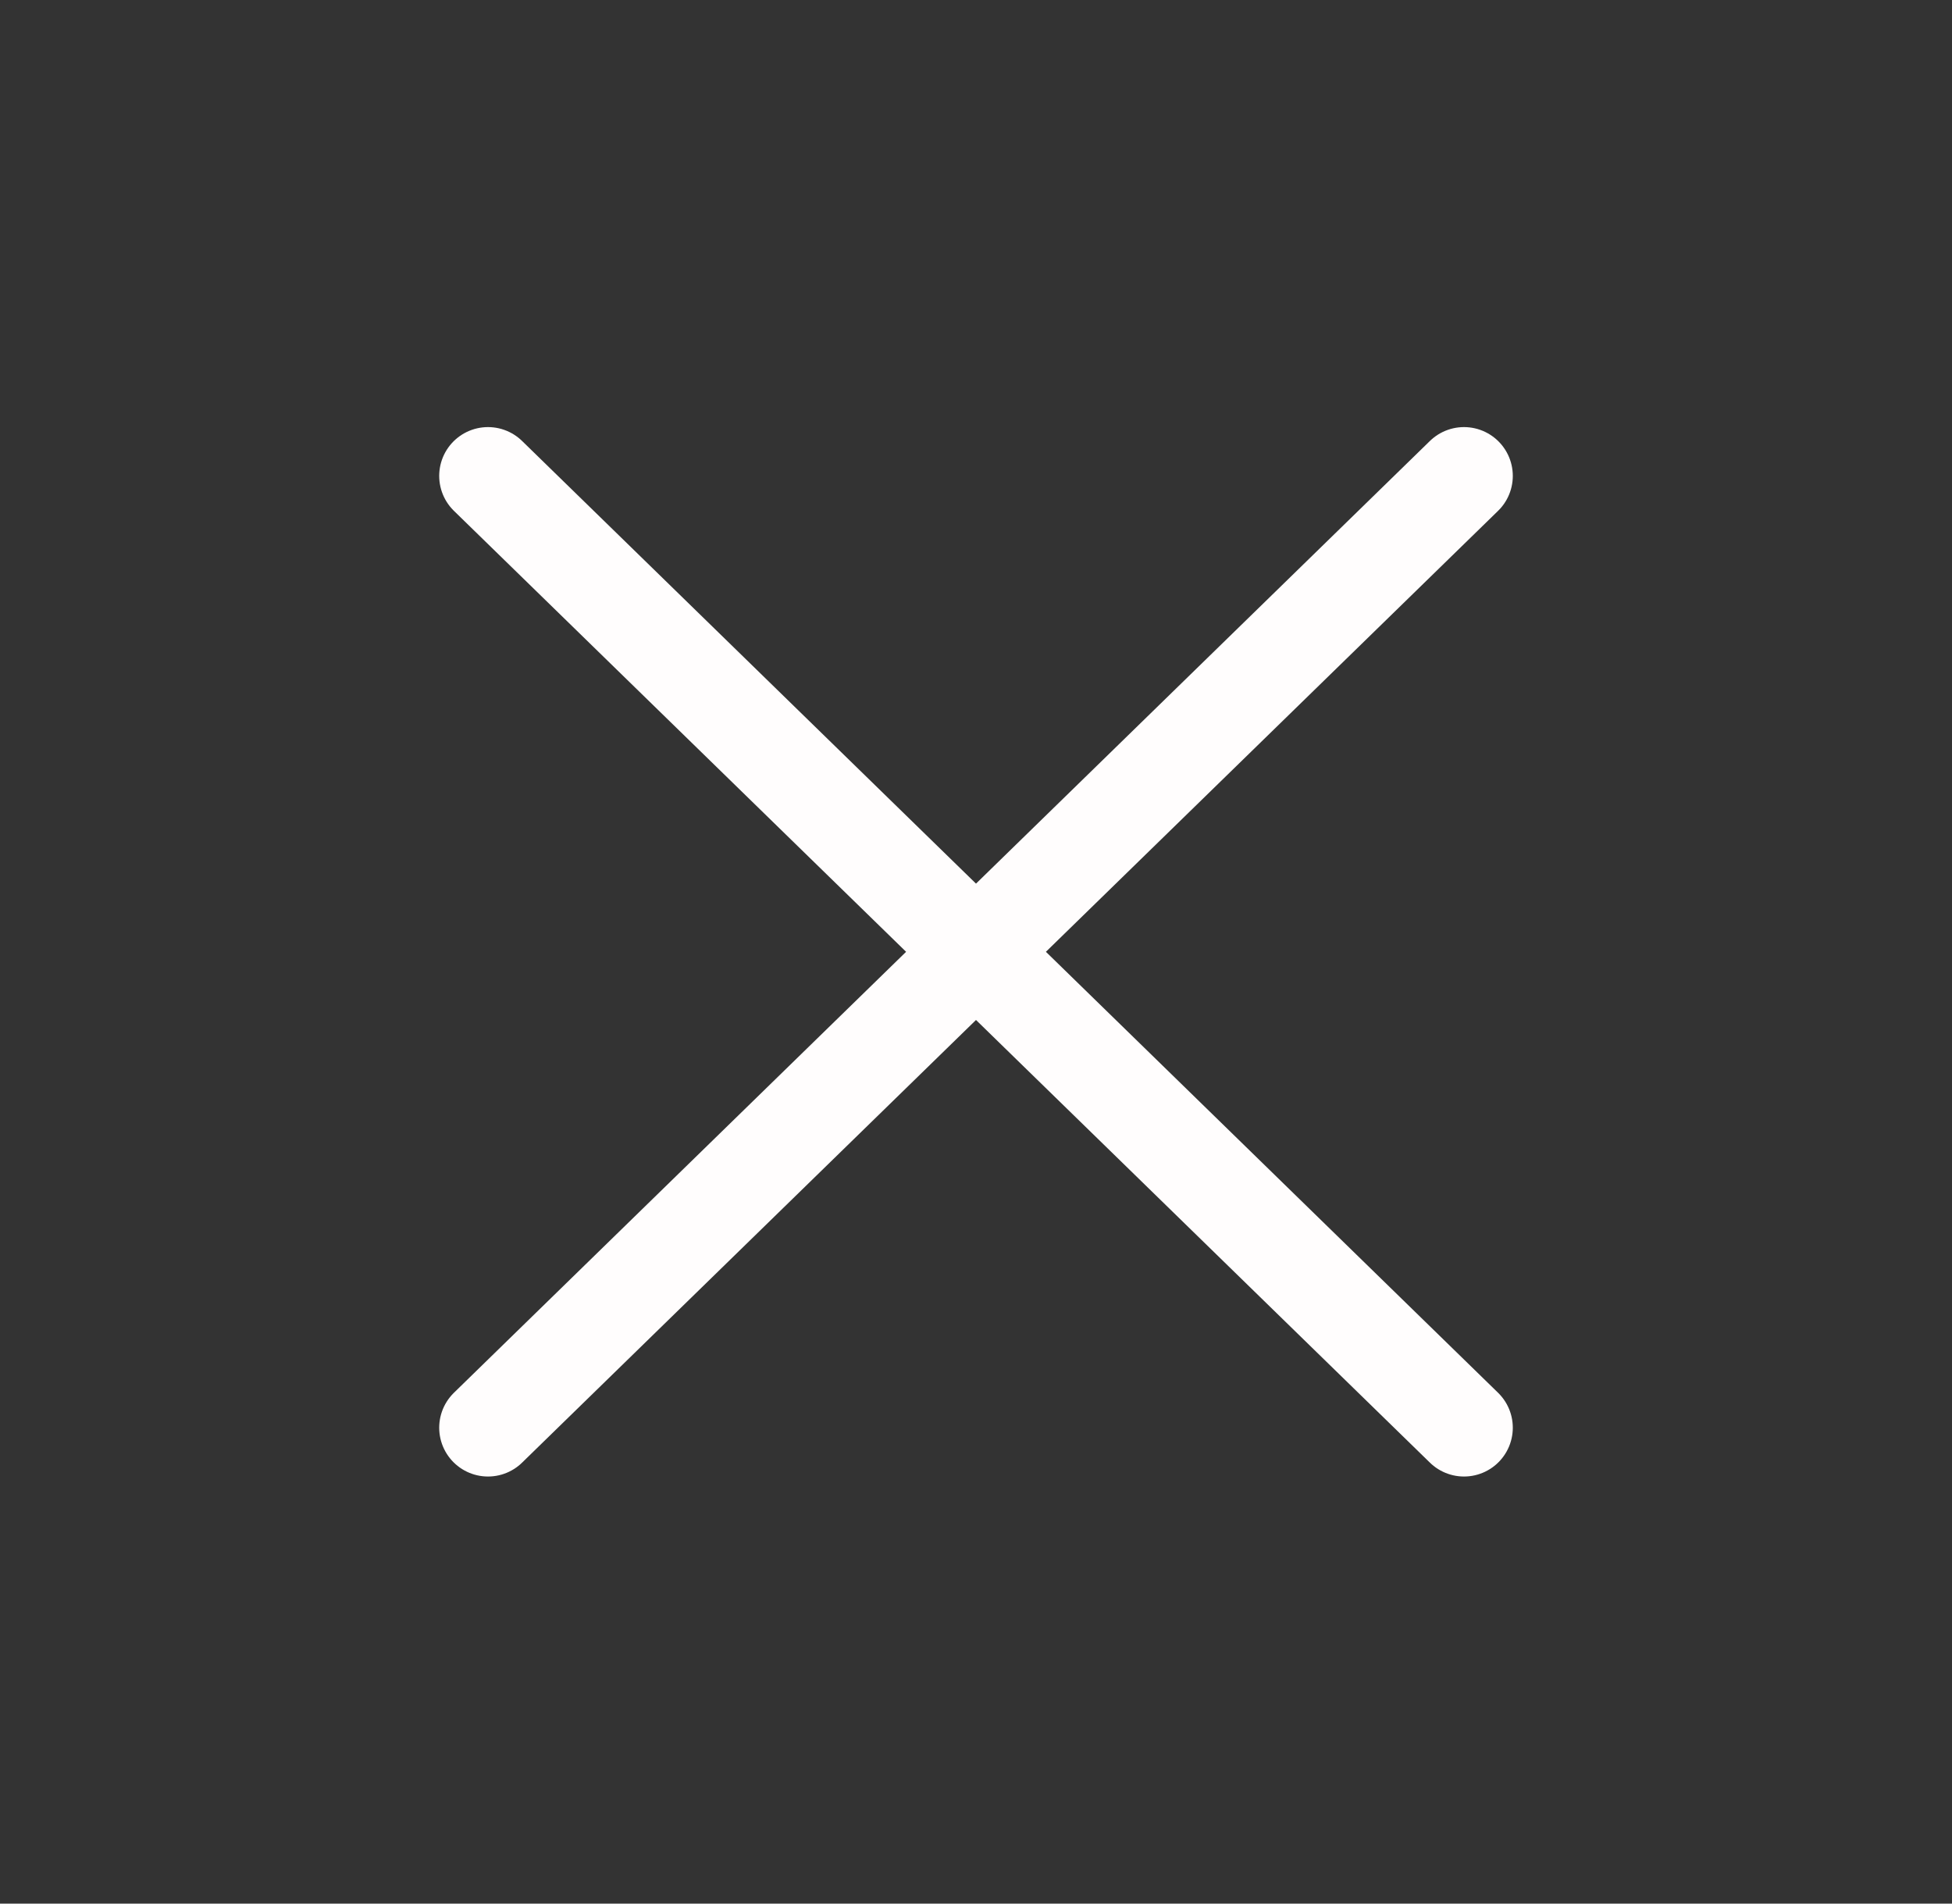 <svg width="40" height="39" viewBox="0 0 40 39" fill="none" xmlns="http://www.w3.org/2000/svg">
<rect x="0" y="0" width="40" height="39" fill="#333333" stroke="none"/>
<path d="M10 9.75L30 29.25M10 29.25L30 9.75L10 29.25Z" stroke="#FFFDFD" stroke-width="2" stroke-linecap="round" stroke-linejoin="round"/>
</svg>
